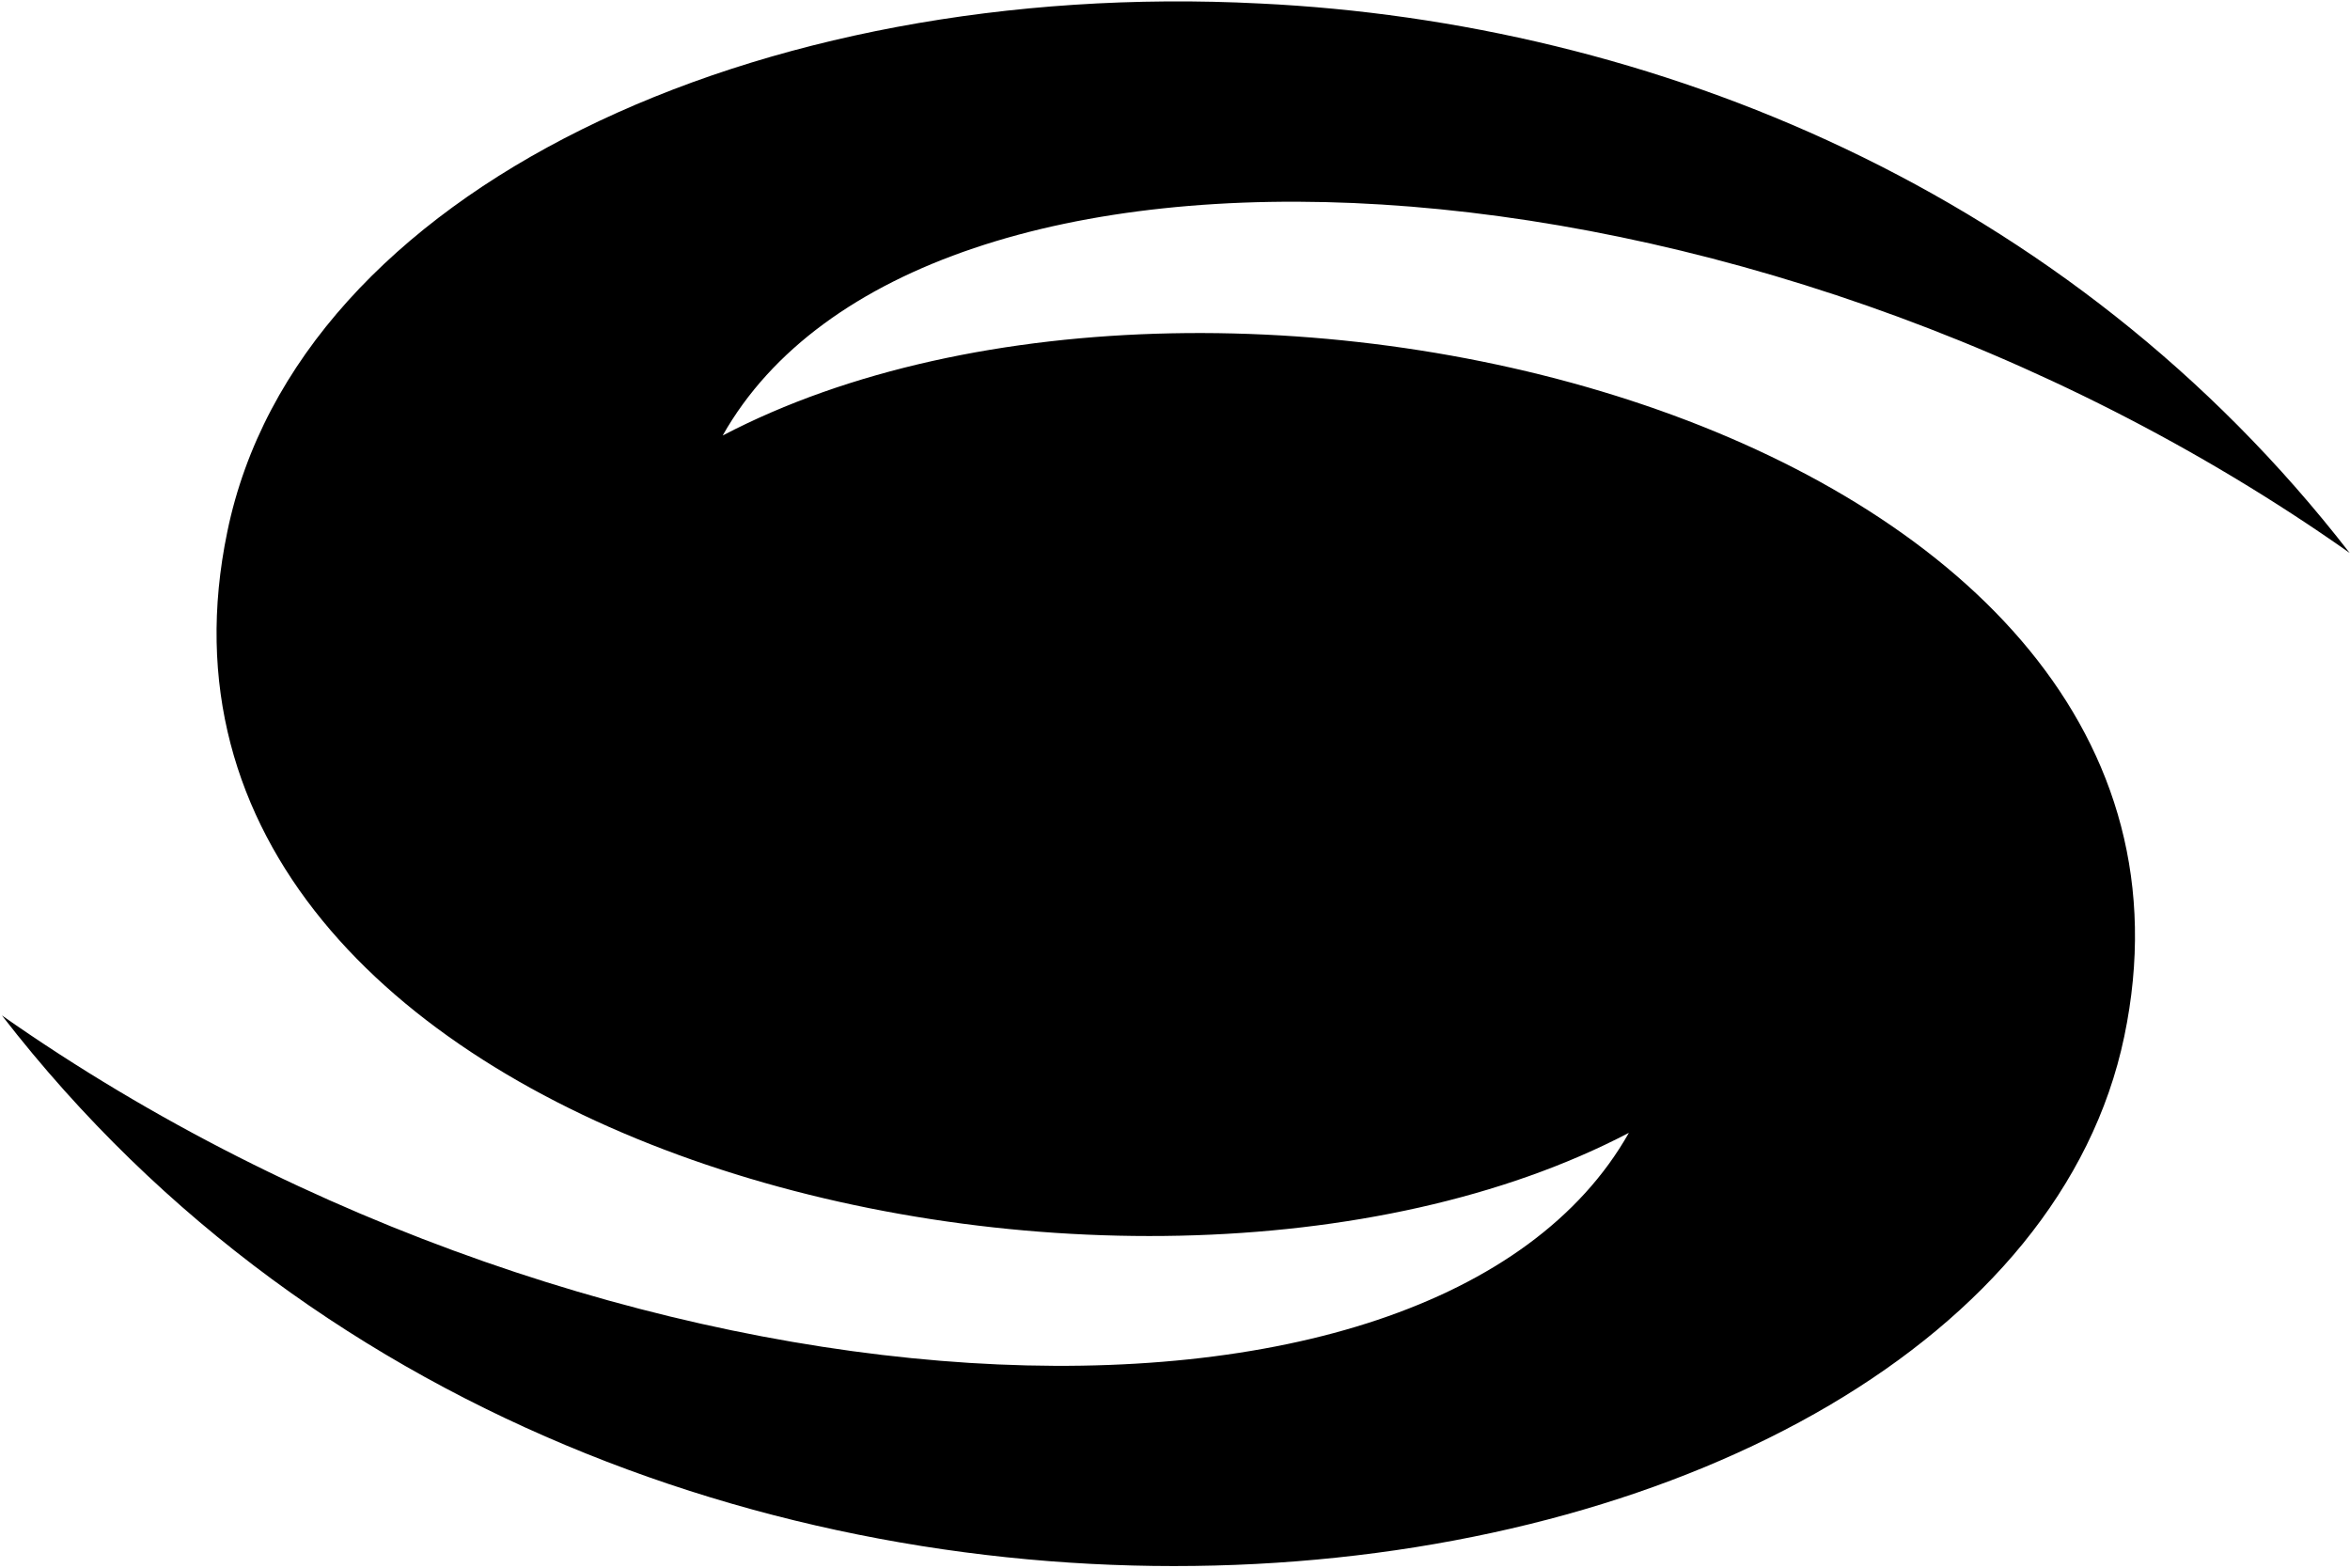 <?xml version="1.0" encoding="UTF-8"?>
<svg width="1025px" height="684px" viewBox="0 0 1025 684" version="1.1" xmlns="http://www.w3.org/2000/svg" xmlns:xlink="http://www.w3.org/1999/xlink">
  <g id="WindGuru" transform="translate(0.838, 0.608)" fill="currentColor" fill-rule="nonzero">
    <path d="M548.865,0.928 C329.729,-10.336 129.025,81.824 98.305,231.328 C43.008,497.567 490.496,608.16 709.632,493.472 C624.641,644 264.193,627.617 1.13686838e-13,442.271 C279.552,803.744 870.4,715.679 925.696,451.487 C980.992,187.296 533.504,74.656 314.368,189.343 C399.36,38.815 759.808,54.175 1024,240.543 C901.12,81.823 718.849,9.119 548.864,0.927 L548.864,0.927 L548.865,0.928 Z"></path>
  </g>
</svg>